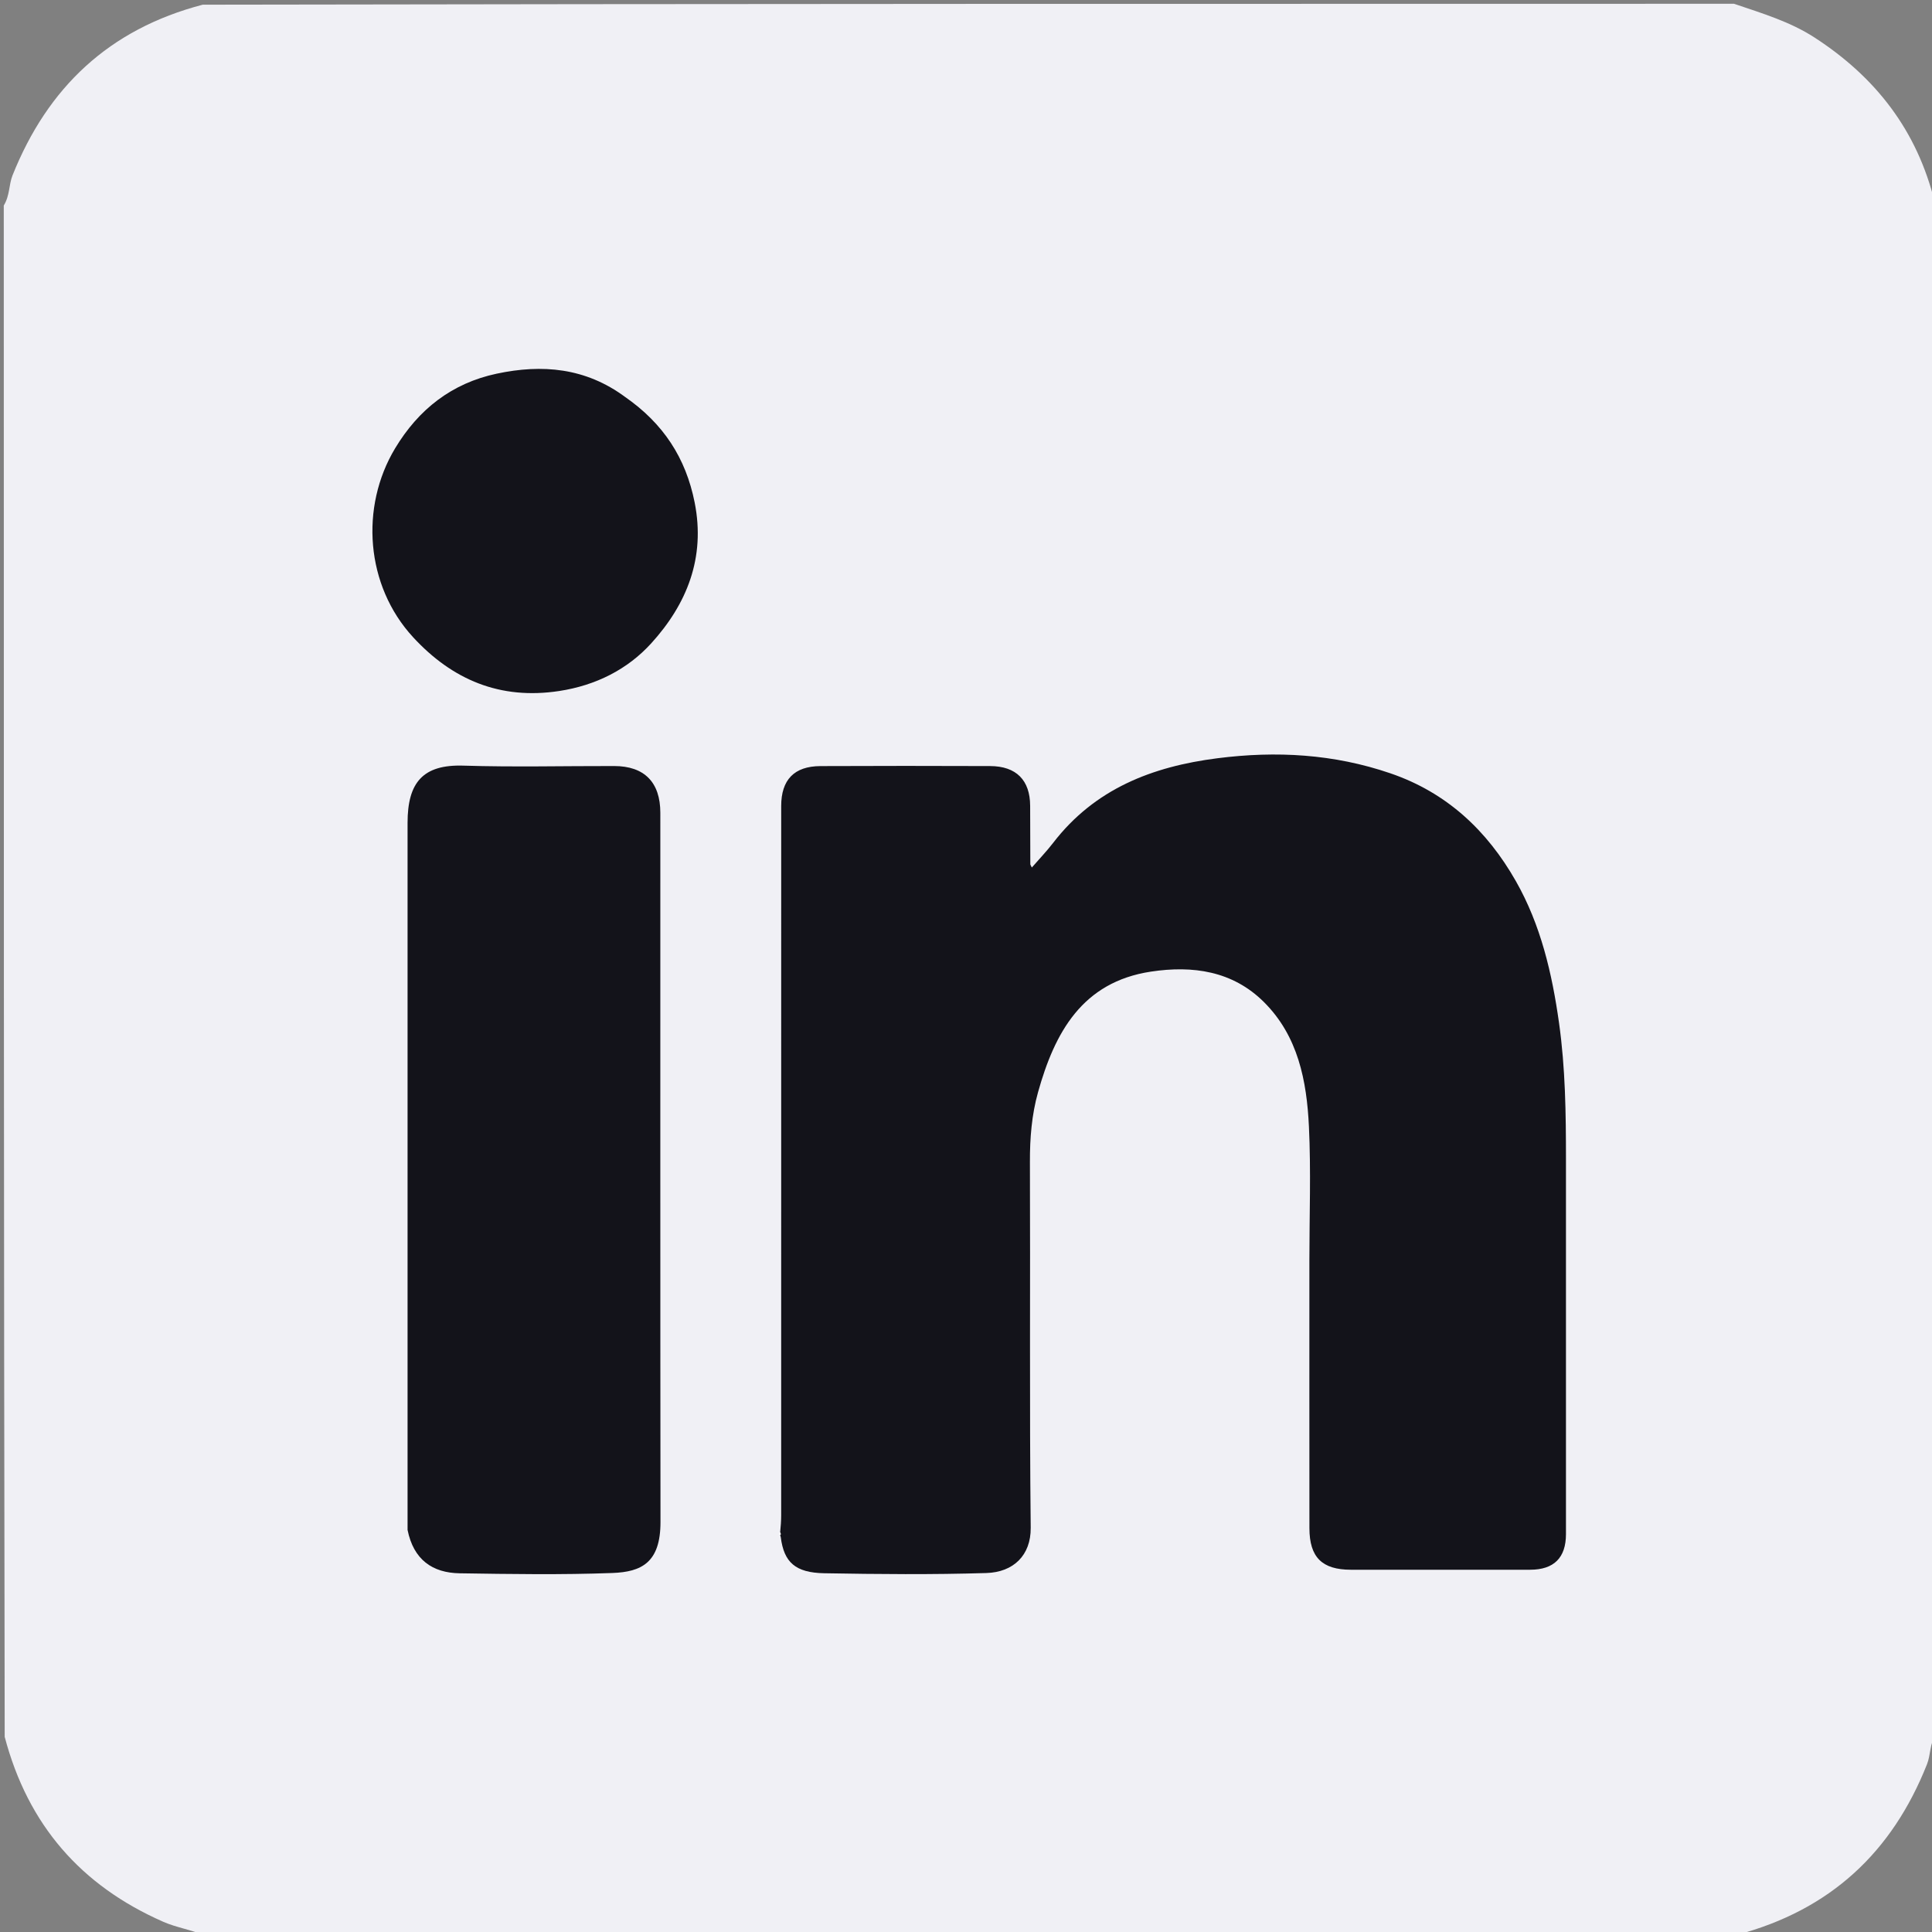 <svg version="1.1" id="Layer_1" xmlns="http://www.w3.org/2000/svg" xmlns:xlink="http://www.w3.org/1999/xlink" x="0px" y="0px"
	 width="100%" viewBox="0 0 512 512" enable-background="new 0 0 512 512" xml:space="preserve">
<rect x="0" y="0" width="512" height="512" fill="#808080" stroke="none"/>
<path fill="#F0F0F5" opacity="1" stroke="none" 
	d="
M1.244,460.275 
	C1,324.979 1,189.958 1,54.469 
	C2.636,51.767 2.333,48.947 3.316,46.483 
	C12.616,23.198 28.881,7.733 53.725,1.244 
	C189.021,1 324.042,1 459.531,1 
	C467.139,3.582 474.406,5.751 480.9,9.964 
	C497.045,20.439 508.066,34.526 512.756,53.725 
	C513,189.021 513,324.042 513,459.531 
	C511.364,462.232 511.66,465.05 510.685,467.515 
	C501.443,490.867 485.047,506.187 460.275,512.756 
	C324.979,513 189.958,513 54.469,513 
	C50.571,511.355 46.775,510.833 43.278,509.298 
	C21.503,499.736 7.416,483.659 1.244,460.275 
z"/>
<path fill="#000000" opacity="0" stroke="none" 
	d="
M513,53.531 
	C511.648,55.122 511.276,53.81 511.074,53.04 
	C504.336,27.342 487.687,11.314 462.748,3.303 
	C461.585,2.93 460.002,3.255 459.705,1.332 
	C476.598,1 493.196,1.088 509.792,0.915 
	C512.621,0.885 513.103,1.562 513.077,4.267 
	C512.922,20.531 513,36.797 513,53.531 
z"/>
<path fill="#000000" opacity="0" stroke="none" 
	d="
M1,460.469 
	C2.349,458.883 2.715,460.186 2.928,460.96 
	C10.2,487.417 27.152,504.093 53.575,511.266 
	C53.98,511.376 54.256,511.962 54.296,512.663 
	C37.402,513 20.804,512.912 4.208,513.085 
	C1.379,513.115 0.897,512.438 0.923,509.733 
	C1.078,493.469 1,477.203 1,460.469 
z"/>
<path fill="#000000" opacity="0" stroke="none" 
	d="
M460.469,513 
	C458.884,511.652 460.183,511.286 460.959,511.071 
	C487.379,503.764 504.178,486.935 511.267,460.427 
	C511.375,460.022 511.961,459.745 512.662,459.704 
	C513,476.598 512.912,493.196 513.085,509.792 
	C513.115,512.621 512.438,513.102 509.733,513.077 
	C493.469,512.922 477.203,513 460.469,513 
z"/>
<path fill="#000000" opacity="0" stroke="none" 
	d="
M53.531,1 
	C55.121,2.354 53.81,2.716 53.037,2.928 
	C26.554,10.172 9.863,27.107 2.733,53.572 
	C2.624,53.977 2.04,54.255 1.338,54.296 
	C1,37.402 1.088,20.804 0.915,4.208 
	C0.885,1.379 1.562,0.897 4.267,0.923 
	C20.531,1.078 36.797,1 53.531,1 
z"/>
<path fill="#13131A" opacity="1" stroke="none" 
	d="
M206.739,406.255 
	C206.909,404.523 207.019,403.029 207.019,401.534 
	C207.027,338.894 207.027,276.254 207.025,213.614 
	C207.024,206.667 210.447,203.056 217.422,203.022 
	C232.416,202.95 247.41,202.964 262.403,203.016 
	C269.321,203.04 272.981,206.761 273,213.548 
	C273.013,218.712 273.024,223.876 273.046,229.04 
	C273.046,229.169 273.161,229.297 273.449,229.9 
	C275.422,227.63 277.386,225.588 279.104,223.356 
	C290.111,209.061 305.323,203.148 322.619,200.945 
	C338.24,198.955 353.455,199.802 368.473,204.938 
	C383.462,210.063 394.124,220.154 401.721,233.508 
	C408.308,245.087 411.304,257.884 413.163,271.109 
	C414.85,283.109 414.994,295.079 414.997,307.106 
	C415.005,340.259 415.008,373.411 414.997,406.564 
	C414.995,412.836 411.795,415.994 405.494,415.997 
	C389.668,416.005 373.841,416.002 358.015,415.998 
	C350.358,415.997 347.018,412.7 347.01,404.972 
	C346.983,381.315 347,357.658 347,334.002 
	C347,322.174 347.442,310.324 346.878,298.523 
	C346.3,286.453 344.019,274.575 334.958,265.56 
	C326.649,257.292 316.087,255.824 305.043,257.484 
	C286.756,260.233 279.489,273.692 275.081,289.481 
	C273.417,295.442 272.915,301.626 272.94,307.893 
	C273.07,340.212 272.804,372.534 273.149,404.85 
	C273.228,412.19 268.553,416.65 261.41,416.869 
	C247.097,417.308 232.757,417.182 218.434,416.926 
	C210.762,416.788 207.753,414.015 206.91,407.37 
	C206.765,406.815 206.696,406.654 206.739,406.255 
z"/>
<path fill="#13131A" opacity="1" stroke="none" 
	d="
M108.009,405.444 
	C108.001,342.682 107.991,280.366 108.01,218.05 
	C108.013,207.378 112.064,202.567 122.797,202.901 
	C136.113,203.315 149.453,202.983 162.782,203.007 
	C170.765,203.021 174.994,207.311 174.995,215.401 
	C175.004,278.05 174.964,340.699 175.035,403.348 
	C175.047,414.145 169.96,416.576 162.298,416.86 
	C148.82,417.359 135.308,417.151 121.815,416.939 
	C114.597,416.825 109.598,413.342 108.009,405.444 
z"/>
<path fill="#13131A" opacity="1" stroke="none" 
	d="
M165.721,105.241 
	C175.785,112.255 181.743,121.347 184.09,133.154 
	C187.009,147.837 182,160.131 172.575,170.495 
	C166.304,177.39 157.938,181.634 148.197,183.123 
	C132.471,185.528 119.835,180.098 109.489,168.882 
	C96.854,155.185 95.376,134.349 104.703,118.82 
	C110.903,108.497 119.72,101.56 131.62,99.029 
	C143.653,96.471 155.162,97.412 165.721,105.241 
z"/>
<path fill="#FFFFFF" opacity="1" stroke="none" 
	d="
M206.703,406.105 
	C206.851,406.018 206.977,406.499 206.905,406.738 
	C206.685,406.814 206.519,406.664 206.401,406.482 
	C206.372,406.437 206.499,406.291 206.703,406.105 
z"/>
</svg>